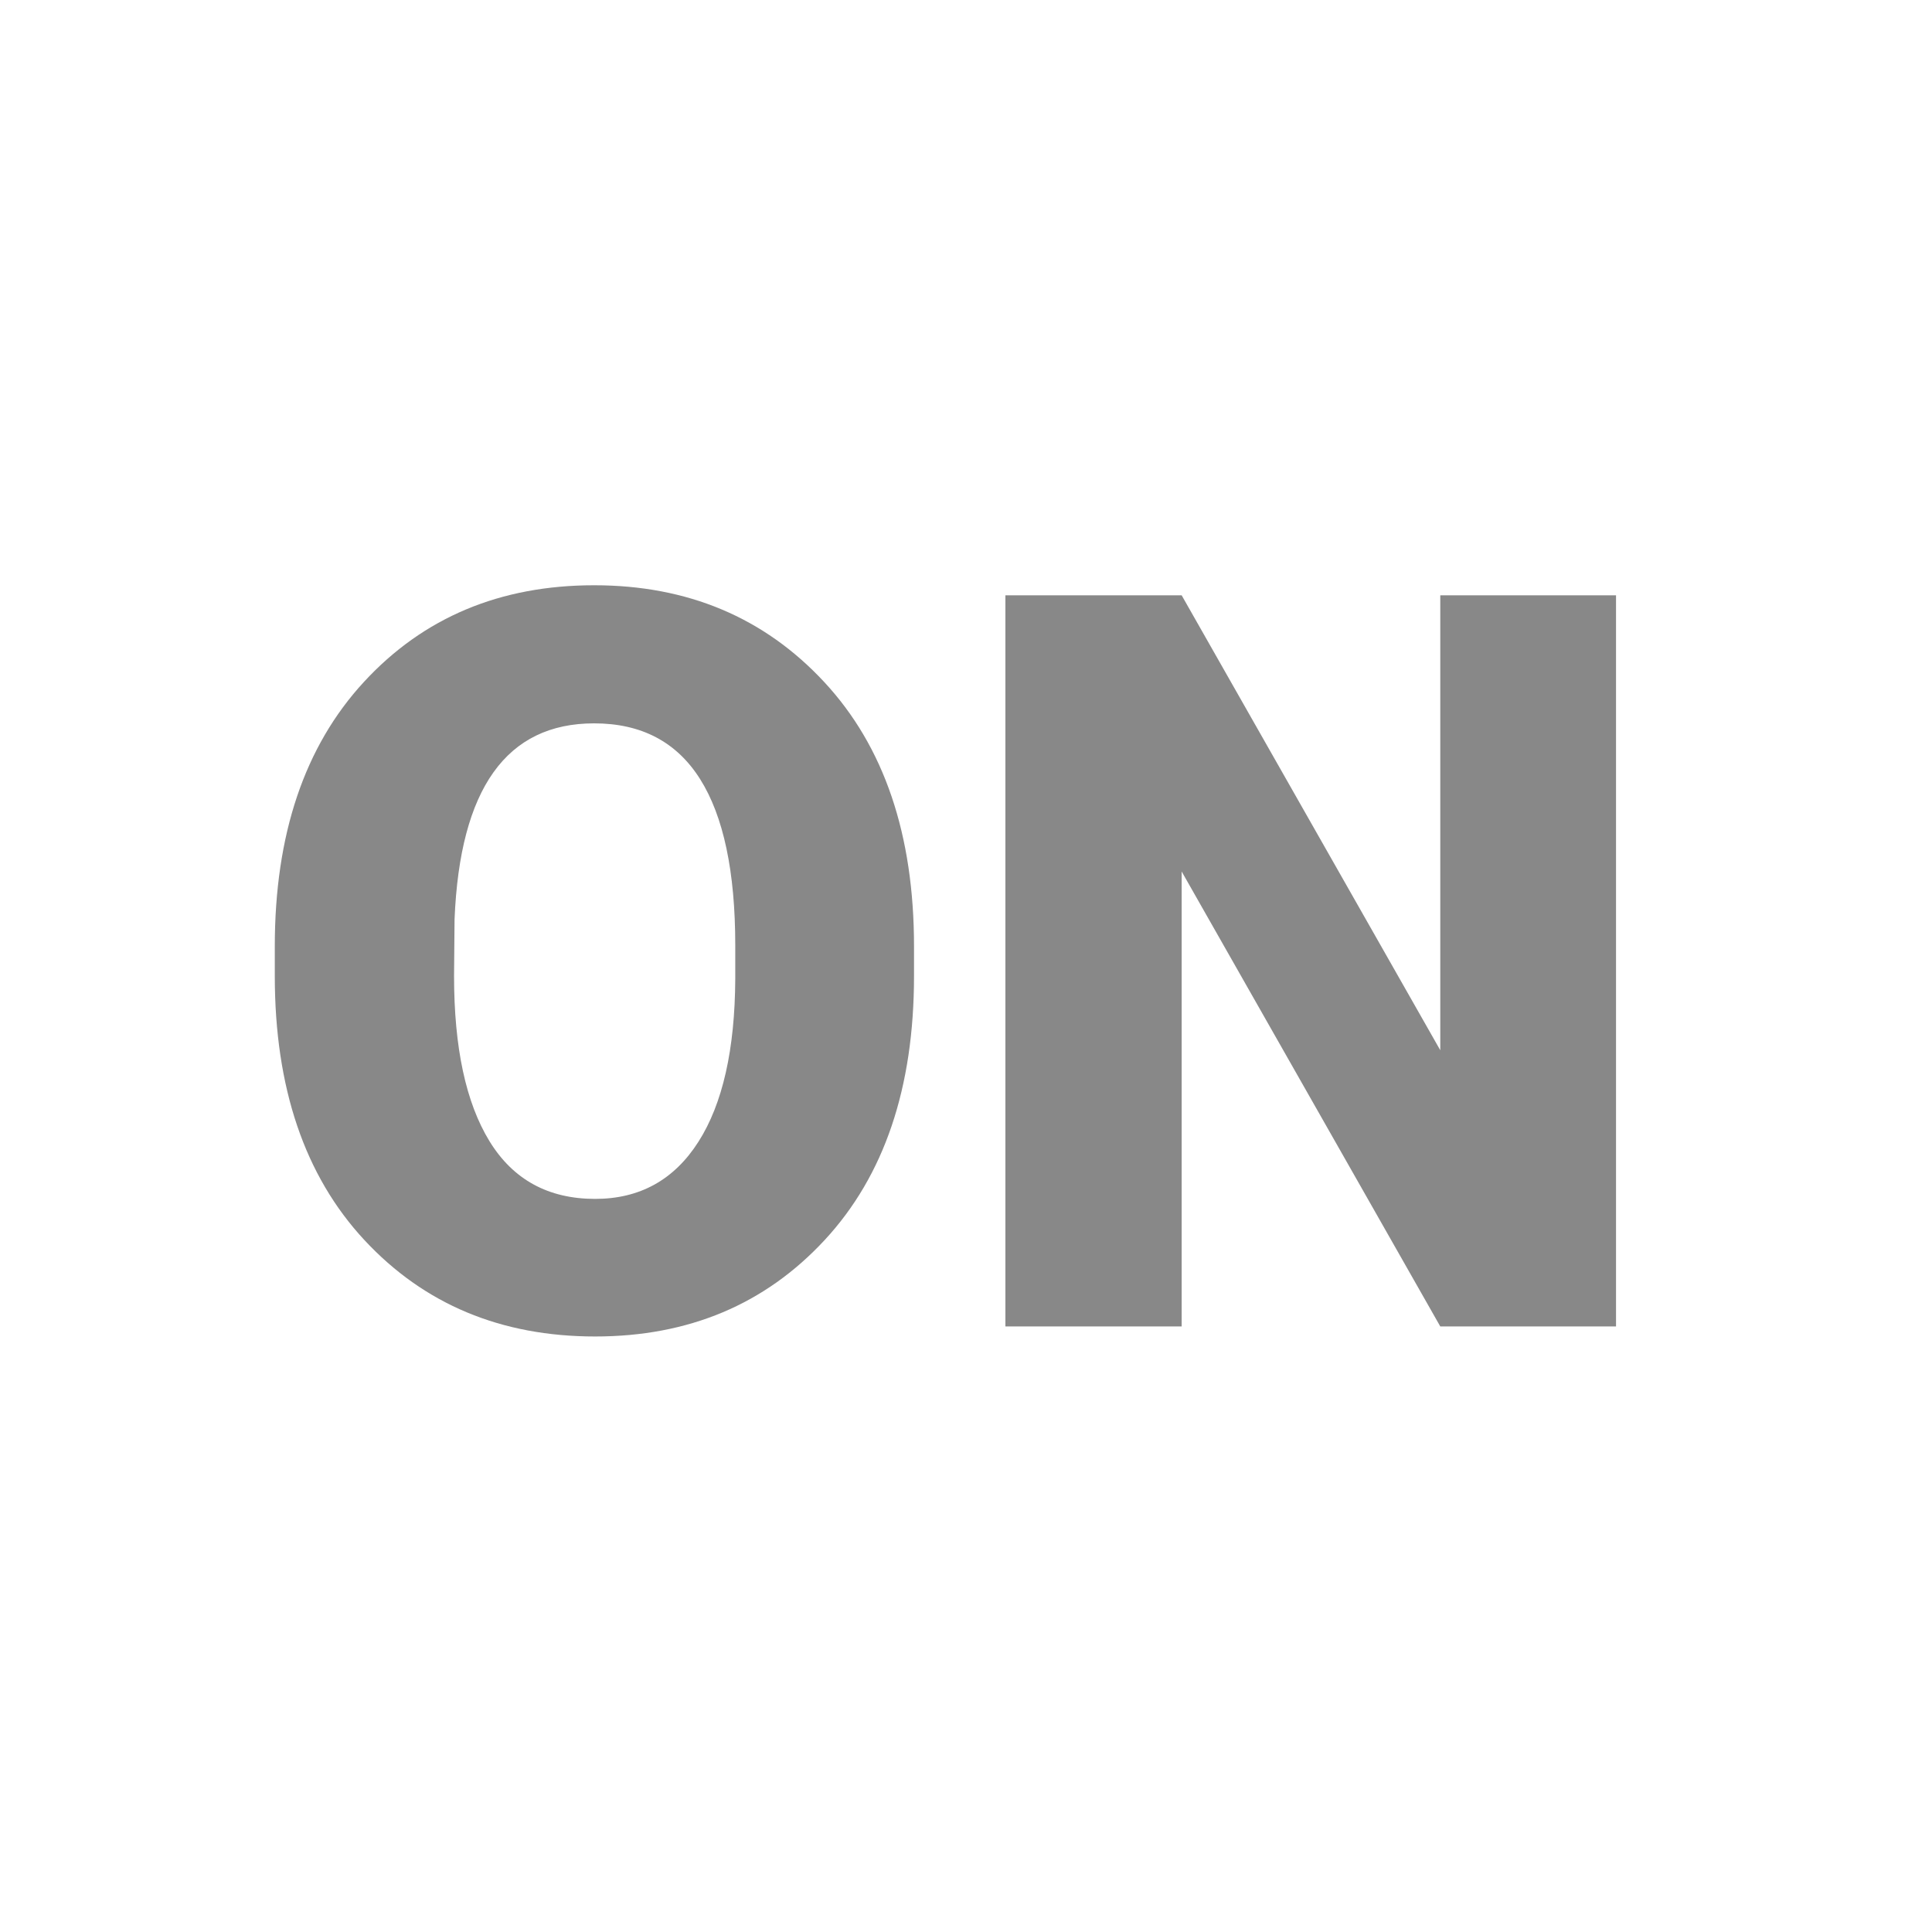 <?xml version="1.0" encoding="UTF-8" standalone="no"?>
<!DOCTYPE svg PUBLIC "-//W3C//DTD SVG 1.1//EN" "http://www.w3.org/Graphics/SVG/1.1/DTD/svg11.dtd">
<svg width="100%" height="100%" viewBox="0 0 32 32" version="1.1" xmlns="http://www.w3.org/2000/svg" xmlns:xlink="http://www.w3.org/1999/xlink" xml:space="preserve" xmlns:serif="http://www.serif.com/" style="fill-rule:evenodd;clip-rule:evenodd;stroke-linejoin:round;stroke-miterlimit:2;">
    <g transform="matrix(0.418,0,0,0.418,0.634,8.594)">
        <path d="M34.701,18.112C34.701,22.542 33.521,26.031 31.159,28.578C28.798,31.125 25.767,32.398 22.066,32.398C18.339,32.398 15.291,31.125 12.923,28.578C10.556,26.031 9.372,22.542 9.372,18.112L9.372,16.938C9.372,12.507 10.549,9.015 12.903,6.462C15.258,3.908 18.299,2.631 22.026,2.631C25.727,2.631 28.765,3.908 31.14,6.462C33.514,9.015 34.701,12.507 34.701,16.938L34.701,18.112ZM27.618,16.898C27.618,13.98 27.153,11.784 26.225,10.312C25.296,8.839 23.897,8.103 22.026,8.103C18.551,8.103 16.707,10.69 16.495,15.863L16.475,18.112C16.475,20.95 16.943,23.132 17.878,24.658C18.813,26.183 20.209,26.946 22.066,26.946C23.831,26.946 25.193,26.193 26.155,24.688C27.117,23.182 27.604,21.03 27.618,18.231L27.618,16.898Z" style="fill:rgb(136,136,136);fill-rule:nonzero;"/>
        <path d="M62.518,3.029L62.518,32L55.554,32L45.306,13.973L45.306,32L38.322,32L38.322,3.029L45.306,3.029L55.554,21.056L55.554,3.029L62.518,3.029Z" style="fill:rgb(136,136,136);fill-rule:nonzero;"/>
    </g>
</svg>
